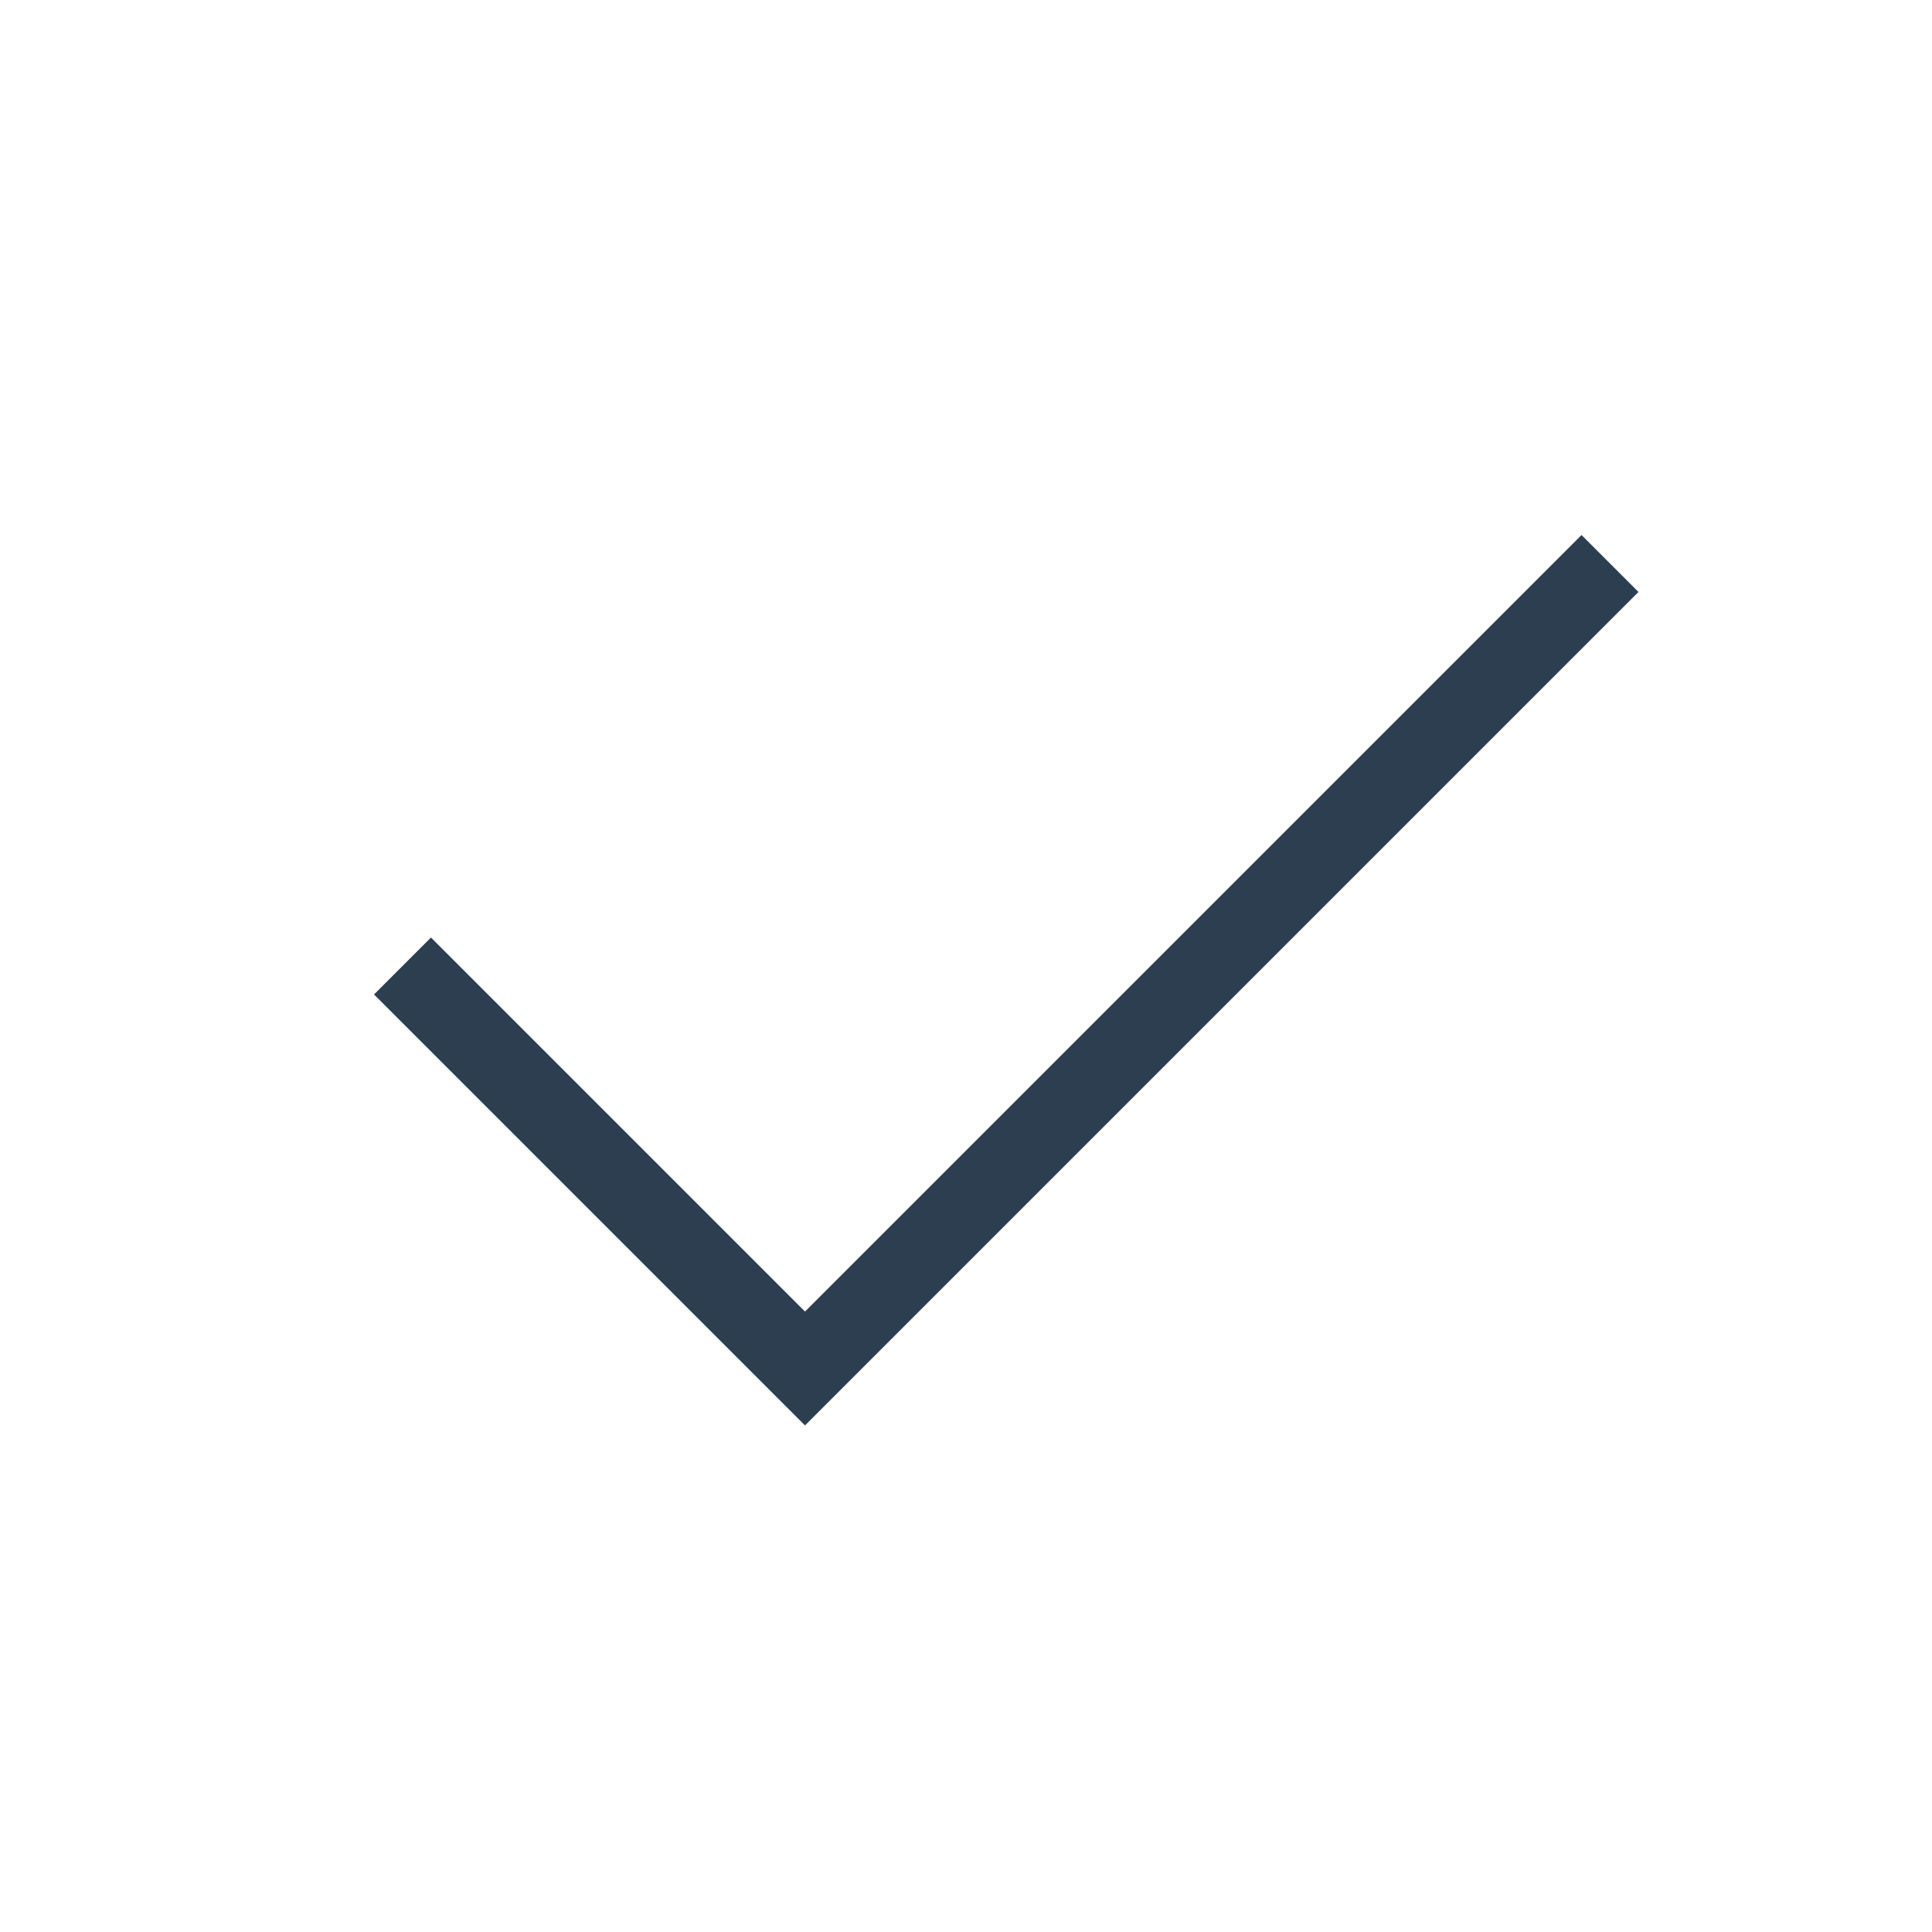 <svg xmlns="http://www.w3.org/2000/svg" className="icon icon-tabler icon-tabler-check" width="60" height="60" viewBox="0 0 24 24" strokeWidth="1" stroke="#2c3e50" fill="none" strokeLinecap="round" strokeLinejoin="round">
                            <path stroke="none" d="M0 0h24v24H0z" />
                            <path d="M5 12l5 5l10 -10" />
                        </svg>